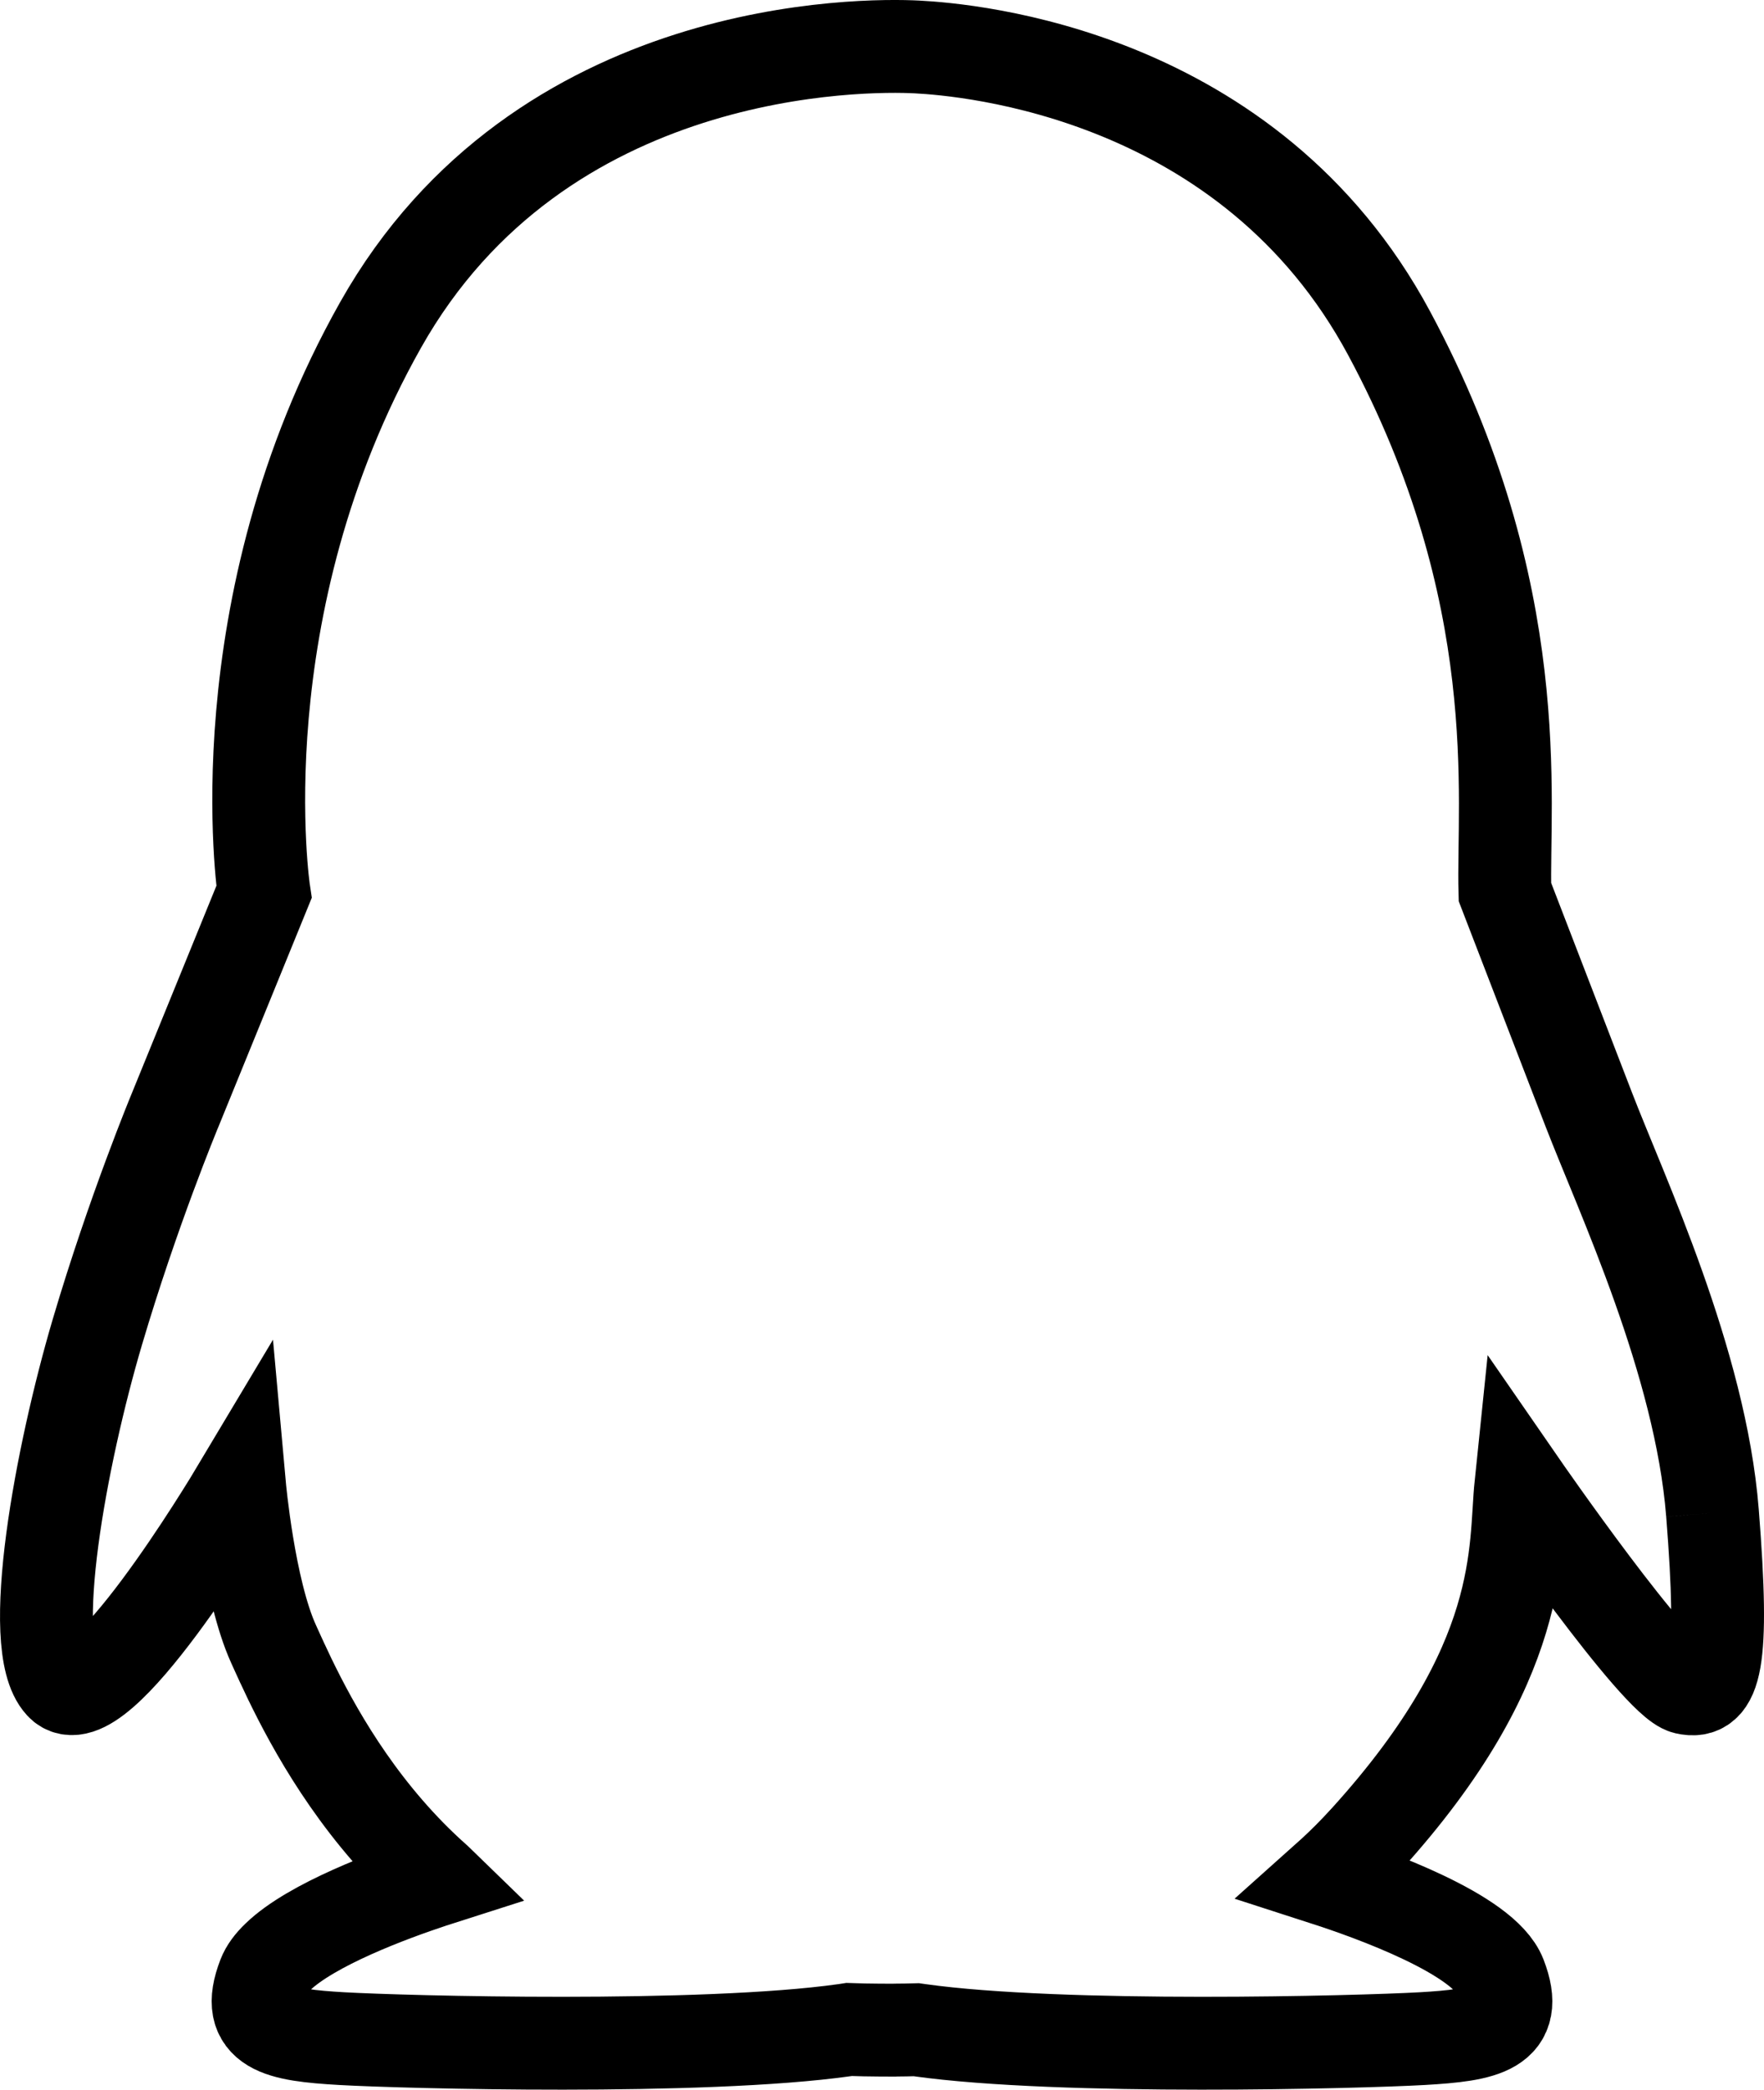 <?xml version="1.0" encoding="UTF-8"?>
<svg width="38px" height="45px" viewBox="0 0 38 45" version="1.1" xmlns="http://www.w3.org/2000/svg" xmlns:xlink="http://www.w3.org/1999/xlink">
    <!-- Generator: Sketch 50.2 (55047) - http://www.bohemiancoding.com/sketch -->
    <title>Fill 1</title>
    <desc>Created with Sketch.</desc>
    <defs></defs>
    <g id="Page-1" stroke="none" stroke-width="1" fill="none" fill-rule="evenodd">
        <g id="首页0712" transform="translate(-488, -4404)" stroke="#000000" stroke-width="2">
            <path d="M524.89,4436.581 C524.633,4433.329 522.925,4429.709 522.224,4427.89 L520.419,4423.209 C520.362,4421.261 520.935,4416.782 517.925,4411.178 C514.916,4405.574 508.868,4405.069 507.75,4405.011 C506.632,4404.953 499.639,4404.896 496.199,4410.997 C492.76,4417.098 493.687,4423.209 493.687,4423.209 L491.764,4427.925 C491.764,4427.926 490.868,4430.077 490.094,4432.696 C489.321,4435.315 488.547,4439.43 489.321,4440.265 C490.094,4441.099 492.903,4436.437 493.161,4436.005 C493.161,4436.005 493.362,4438.236 493.892,4439.401 L493.958,4439.547 L493.985,4439.606 L494.016,4439.674 L494.041,4439.728 L494.077,4439.807 L494.094,4439.842 C494.145,4439.953 494.197,4440.063 494.25,4440.173 L494.266,4440.204 C494.285,4440.243 494.304,4440.282 494.324,4440.323 L494.336,4440.347 C494.899,4441.48 495.857,4443.122 497.396,4444.484 L497.398,4444.486 L497.301,4444.517 C496.429,4444.806 494.711,4445.437 493.981,4446.144 C493.84,4446.279 493.736,4446.418 493.682,4446.558 C493.243,4447.689 494.026,4447.824 495.364,4447.901 C496.702,4447.977 503.122,4448.15 506.198,4447.718 C506.232,4447.714 506.263,4447.709 506.294,4447.704 C506.516,4447.712 506.729,4447.716 506.934,4447.717 L506.946,4447.717 C507.014,4447.718 507.082,4447.718 507.148,4447.718 C507.189,4447.718 507.231,4447.718 507.275,4447.718 L507.292,4447.717 C507.441,4447.717 507.589,4447.713 507.738,4447.709 C507.759,4447.712 507.78,4447.715 507.802,4447.718 C510.878,4448.15 517.298,4447.977 518.636,4447.901 C519.974,4447.824 520.757,4447.689 520.318,4446.558 C519.966,4445.652 517.525,4444.783 516.562,4444.472 C516.786,4444.272 517.004,4444.063 517.212,4443.845 L517.231,4443.825 C517.301,4443.752 517.37,4443.678 517.438,4443.603 C520.906,4439.776 520.62,4437.358 520.763,4435.977 C520.763,4435.977 523.687,4440.207 524.317,4440.351 C524.948,4440.495 525.149,4439.833 524.89,4436.581" id="Fill-1"></path>
        </g>
    </g>
</svg>